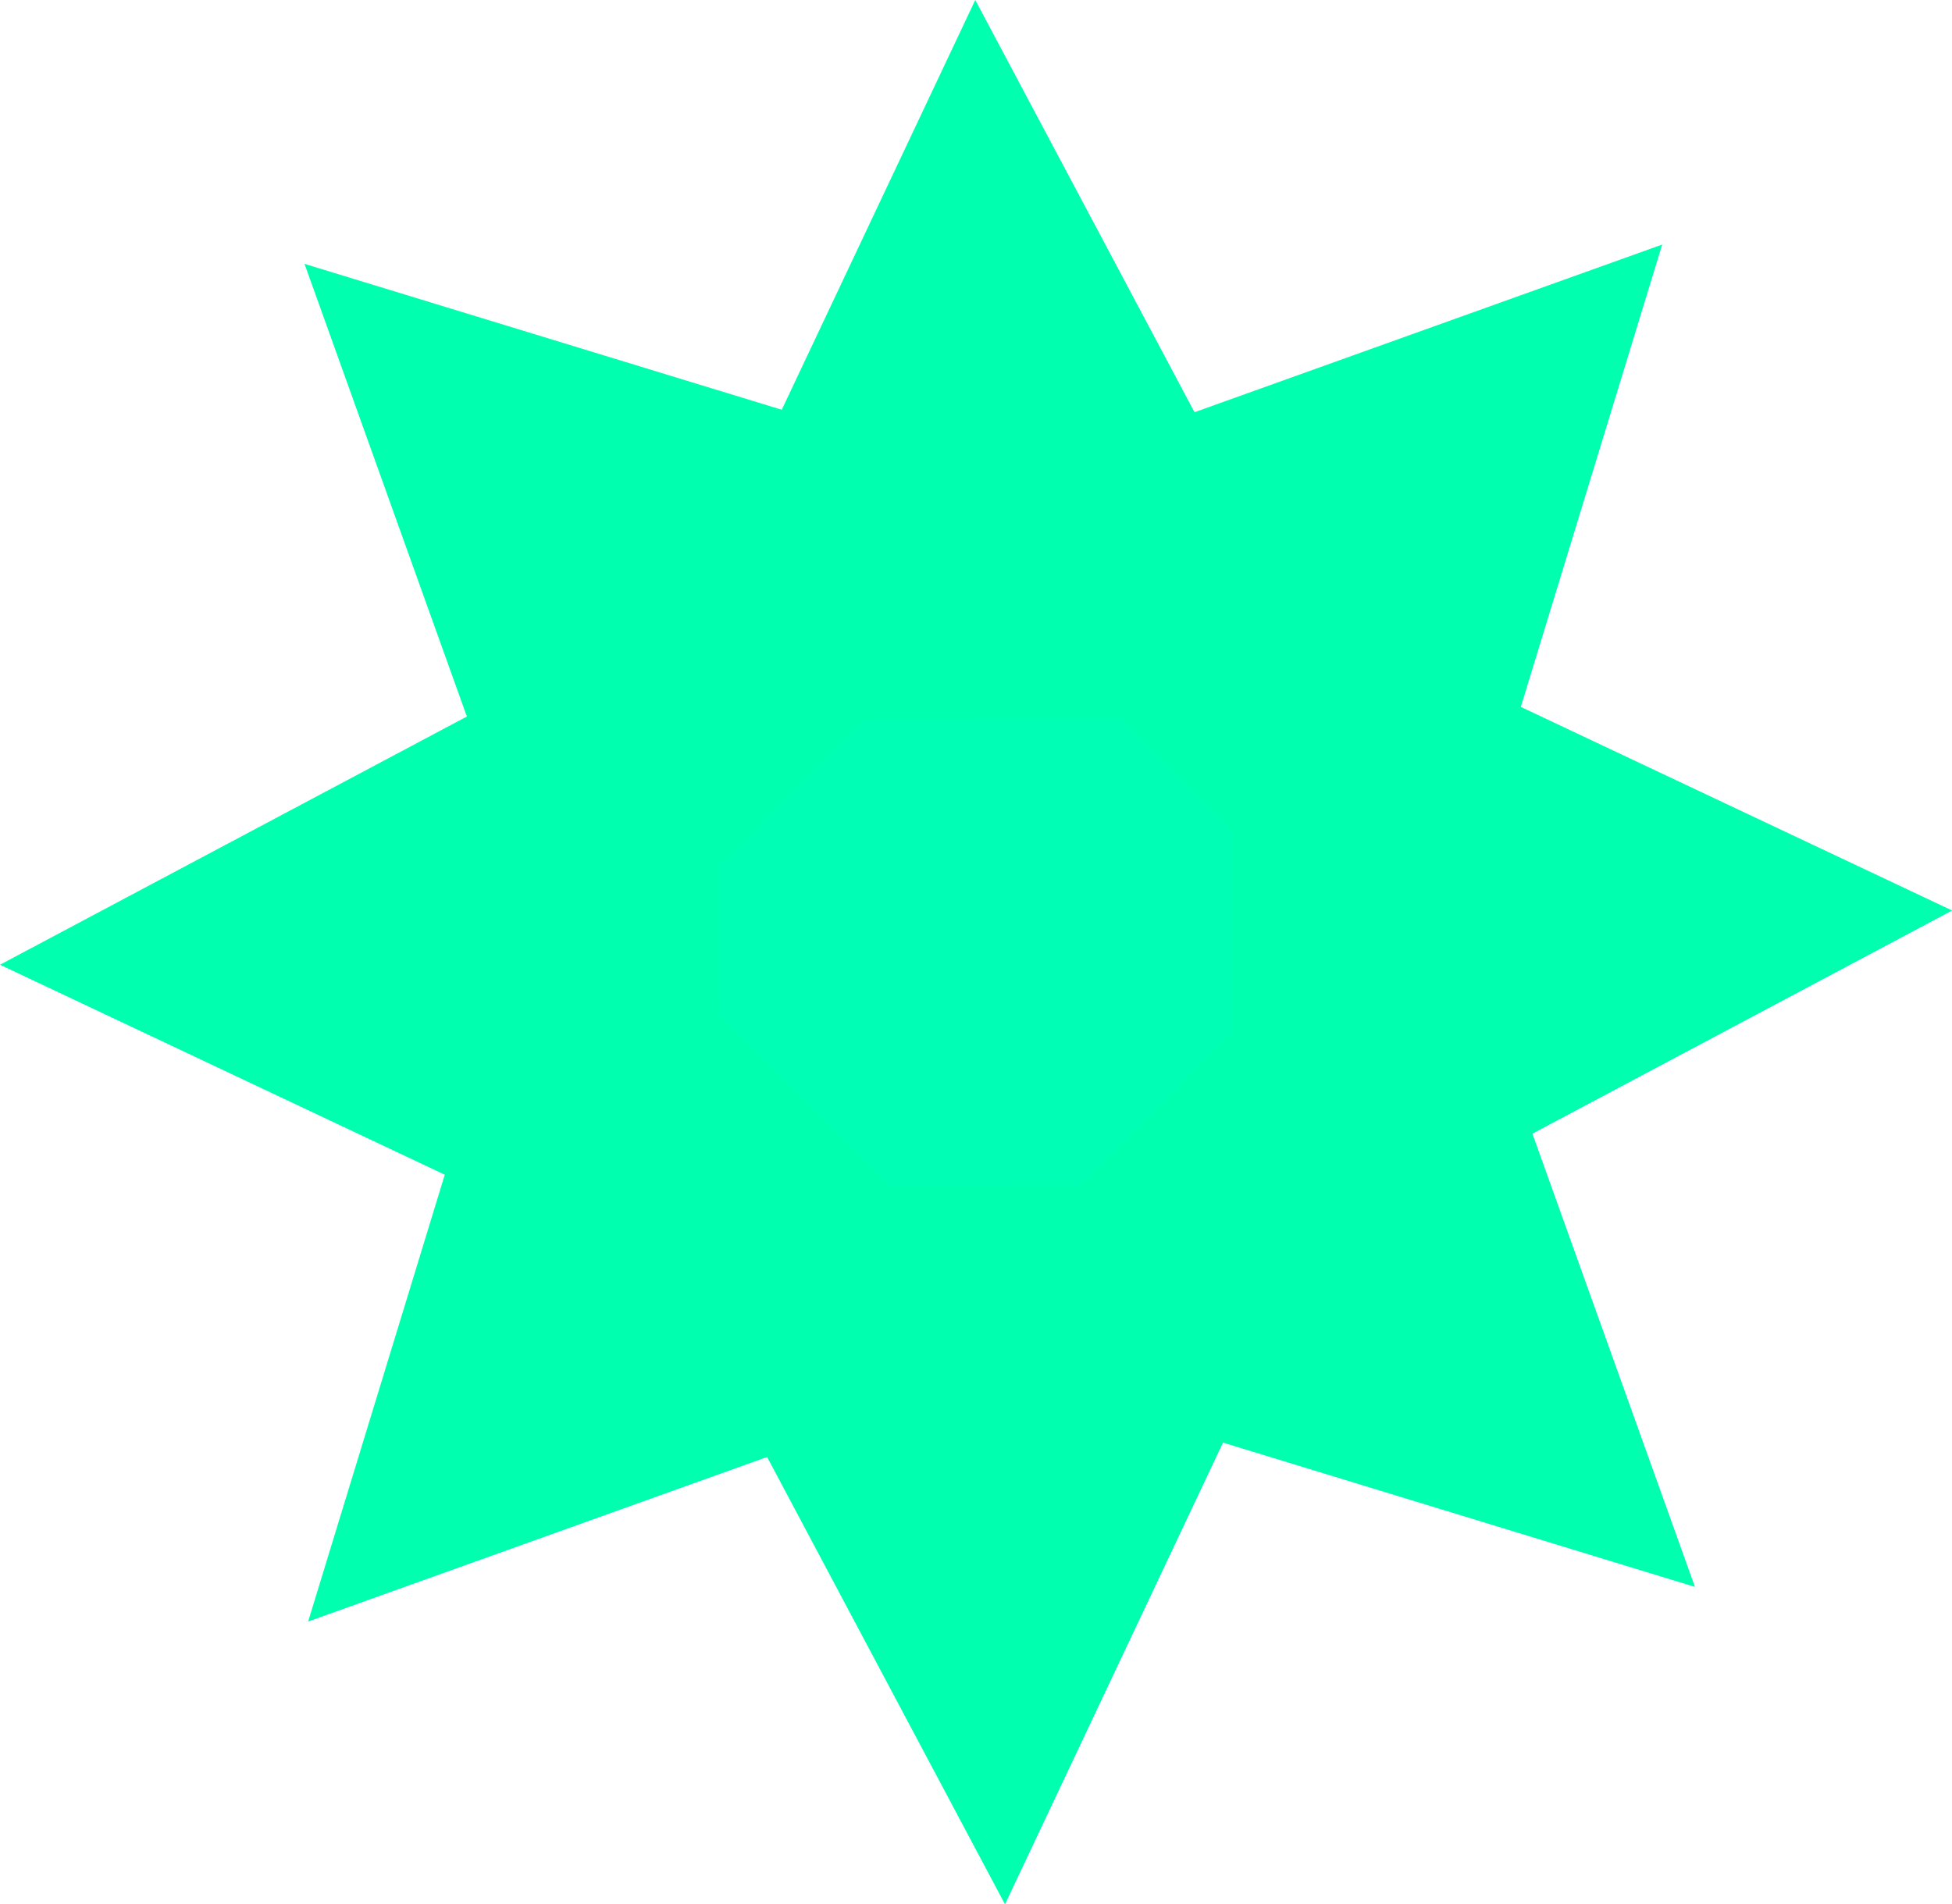 <svg version="1.1" xmlns="http://www.w3.org/2000/svg" xmlns:xlink="http://www.w3.org/1999/xlink" width="15.539" height="15.162" viewBox="0,0,15.539,15.162"><g transform="translate(-232.23,-172.419)"><g data-paper-data="{&quot;isPaintingLayer&quot;:true}" fill="#00ffb5" fill-rule="nonzero" stroke-linejoin="miter" stroke-miterlimit="10" stroke-dasharray="" stroke-dashoffset="0" style="mix-blend-mode: normal"><path d="M236.649,180c0,-1.851 1.5,-3.351 3.351,-3.351c1.851,0 3.351,1.5 3.351,3.351c0,1.851 -1.5,3.351 -3.351,3.351c-1.851,0 -3.351,-1.5 -3.351,-3.351z" stroke="none" stroke-width="0" stroke-linecap="butt"/><path d="M240.956,176.891l-1.693,0.003l0.797,-1.688z" stroke="#00ffaf" stroke-width="2.5" stroke-linecap="round"/><path d="M243.298,180.631l-0.003,-1.693l1.688,0.797z" stroke="#00ffaf" stroke-width="2.5" stroke-linecap="round"/><path d="M239.268,183.109l1.693,-0.003l-0.797,1.688z" stroke="#00ffaf" stroke-width="2.5" stroke-linecap="round"/><path d="M236.702,179.138l0.003,1.693l-1.688,-0.797z" stroke="#00ffaf" stroke-width="2.5" stroke-linecap="round"/><path d="M237.165,181.487l1.199,1.195l-1.757,0.63z" stroke="#00ffaf" stroke-width="2.5" stroke-linecap="round"/><path d="M238.497,177.002l-1.195,1.199l-0.63,-1.757z" stroke="#00ffaf" stroke-width="2.5" stroke-linecap="round"/><path d="M242.98,178.209l-1.199,-1.195l1.757,-0.63z" stroke="#00ffaf" stroke-width="2.5" stroke-linecap="round"/><path d="M241.88,182.572l1.195,-1.199l0.63,1.757z" stroke="#00ffaf" stroke-width="2.5" stroke-linecap="round"/></g></g></svg>